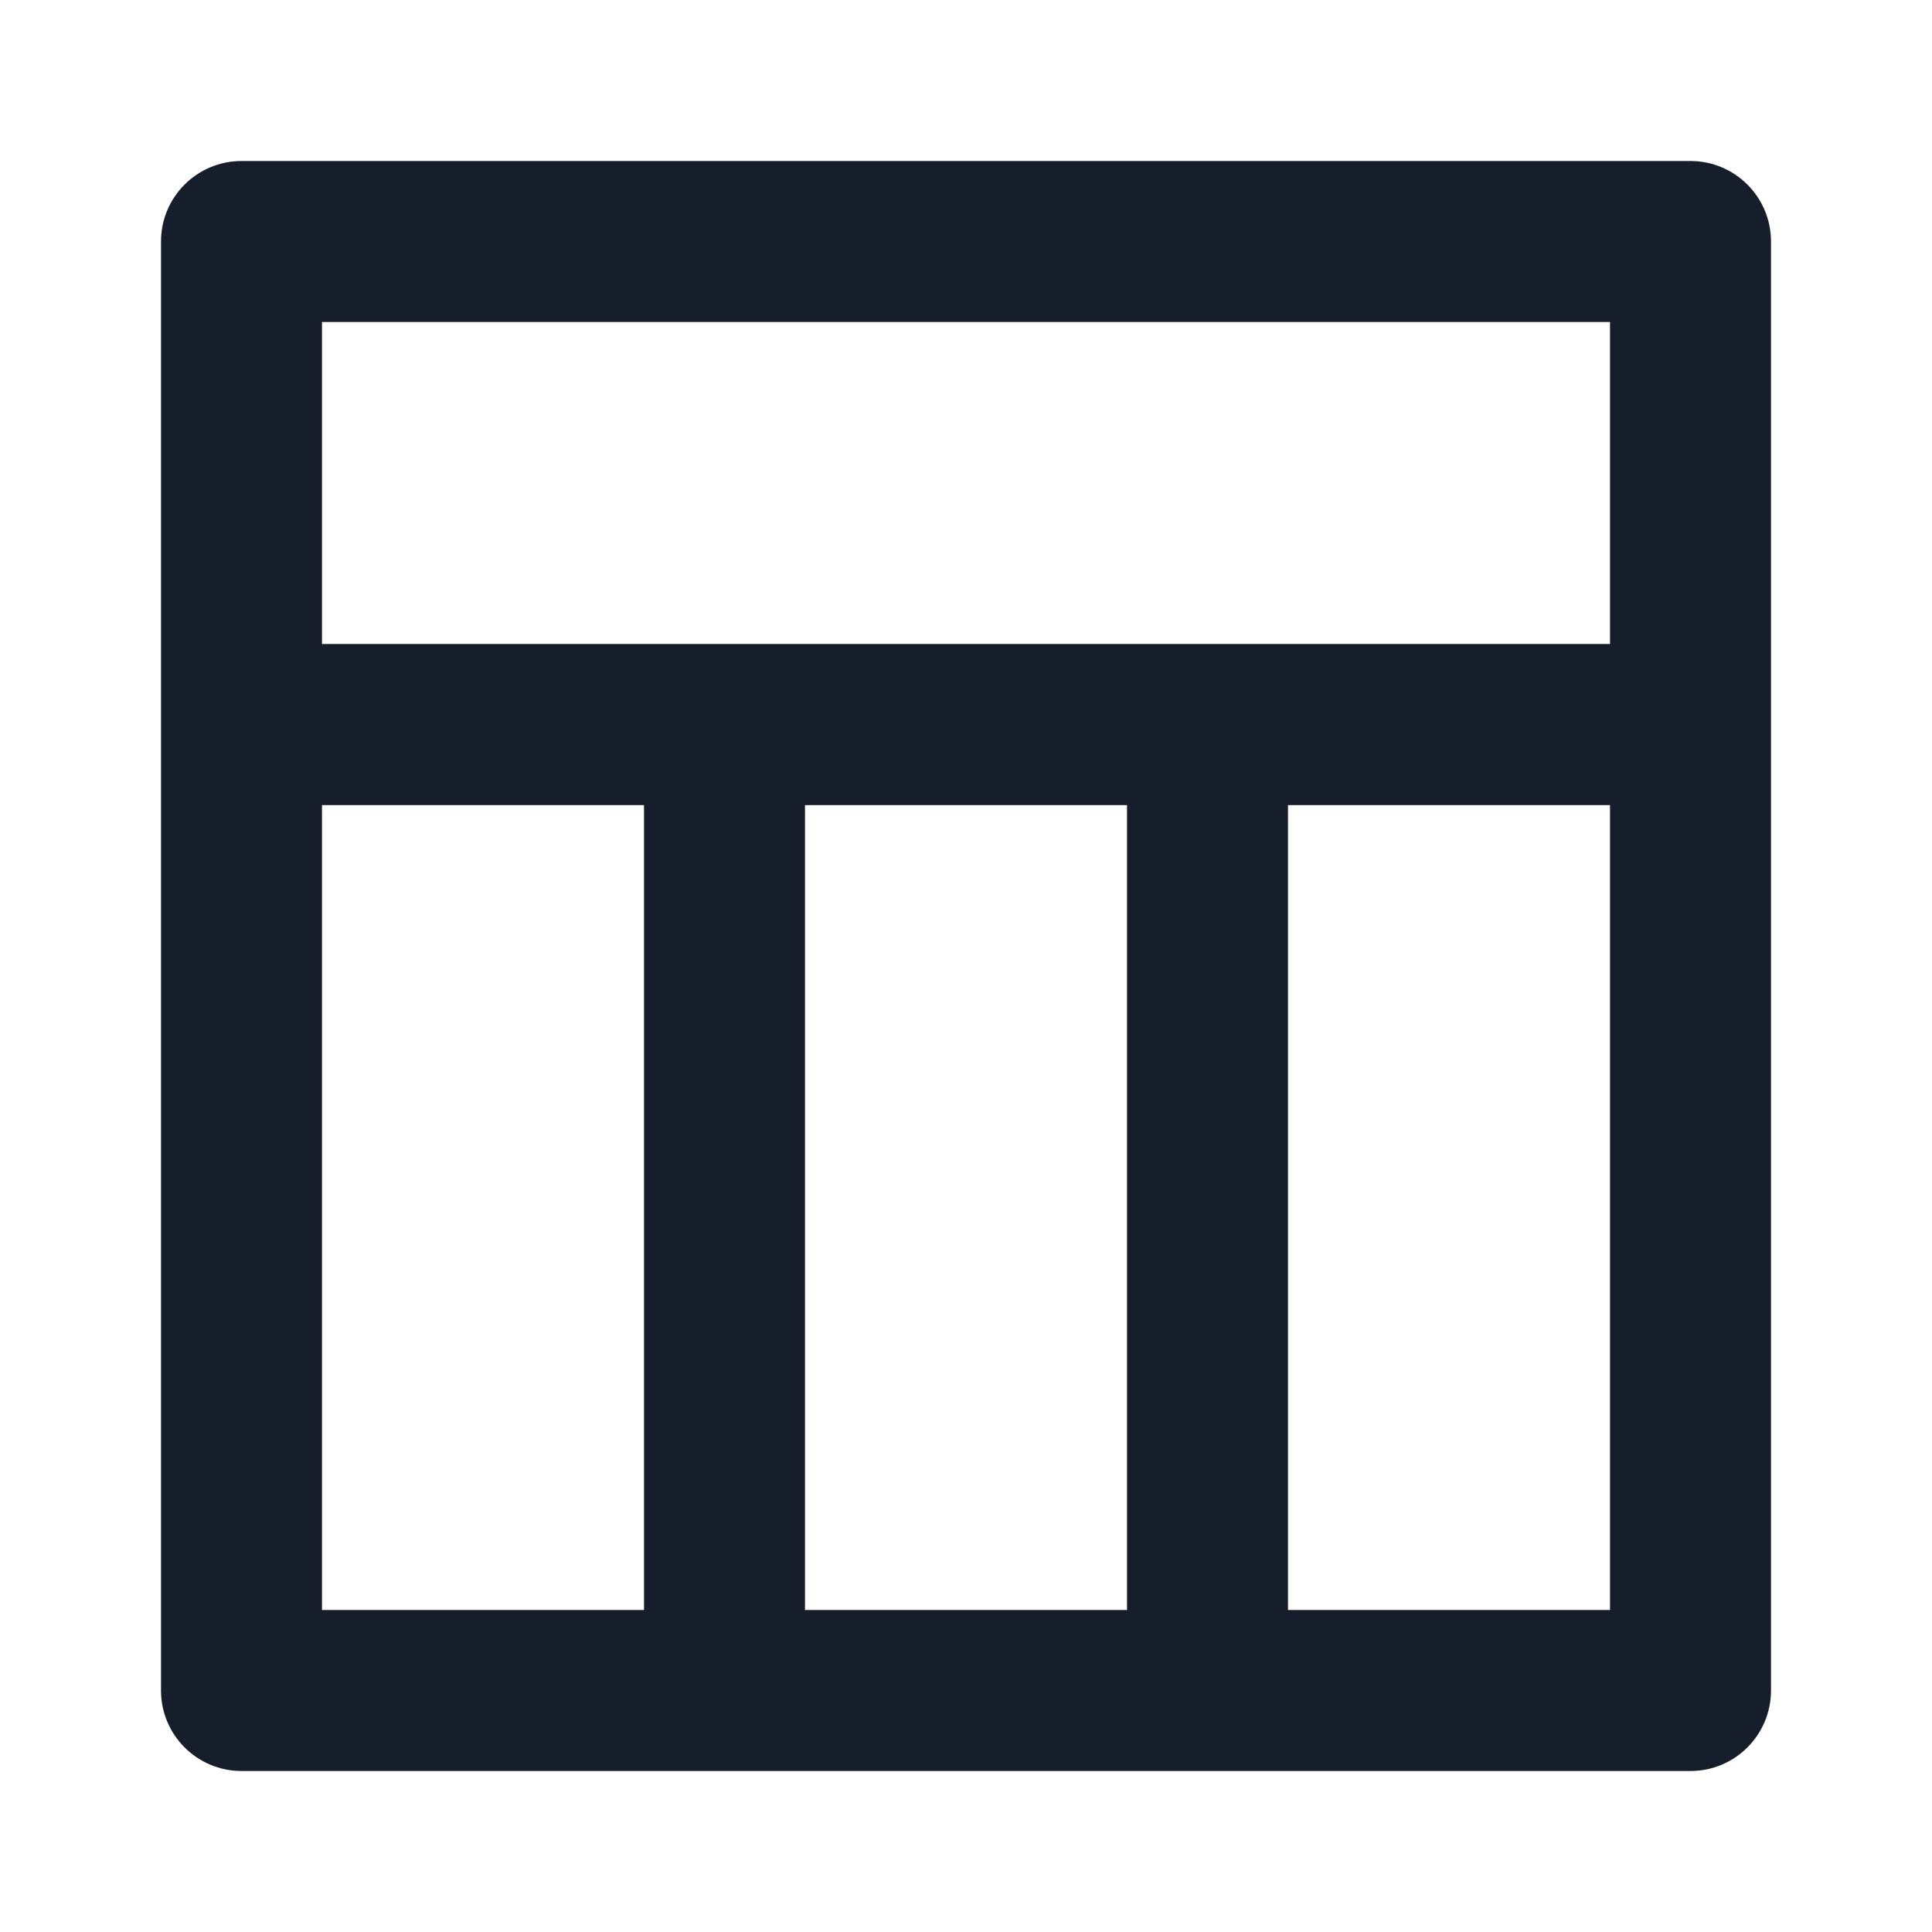 <svg width="24" height="24" viewBox="0 0 24 24" fill="none" xmlns="http://www.w3.org/2000/svg">
<path fill-rule="evenodd" clip-rule="evenodd" d="M21 2H3C2.448 2 2 2.448 2 3V21C2 21.552 2.448 22 3 22H21C21.552 22 22 21.552 22 21V3C22 2.448 21.552 2 21 2ZM8 20H4V10.001H8V20ZM14 20H10V10.001H14V20ZM20 20H16V10.001H20V20ZM20 8H4V4H20V8Z" fill="#171E2B"/>
</svg>
